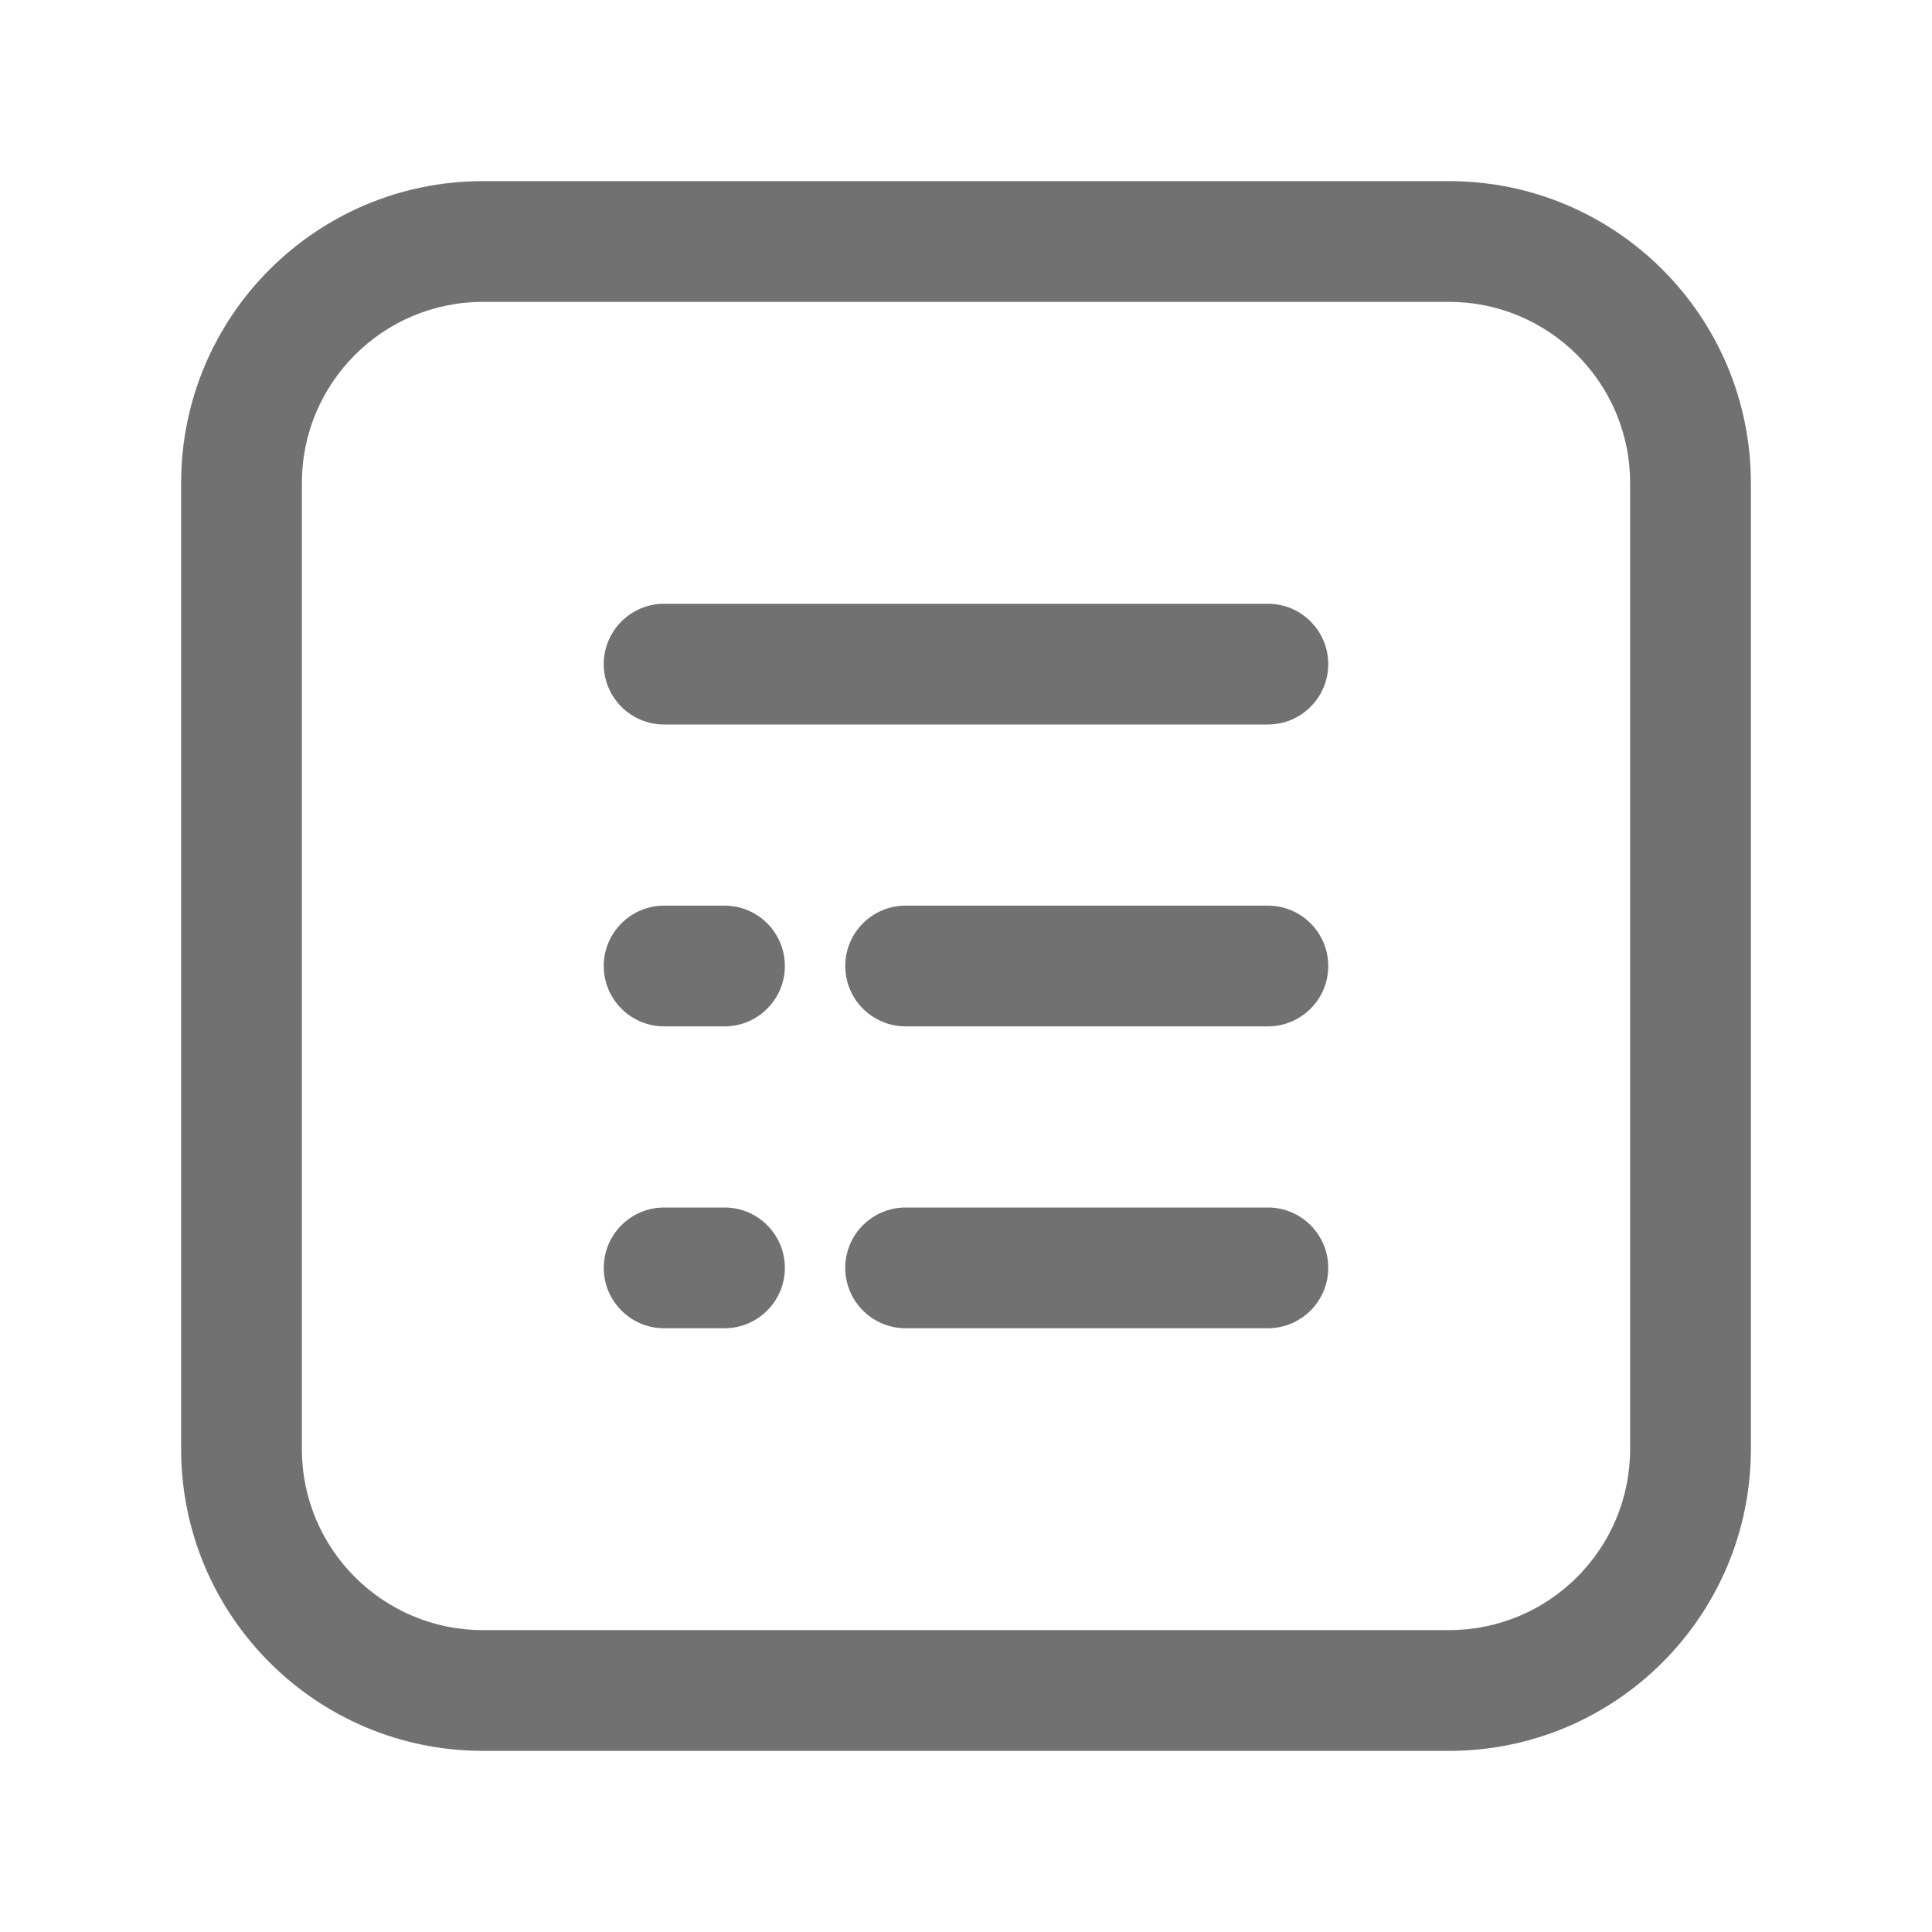 <svg width="32" height="32" viewBox="0 0 32 32" fill="none" xmlns="http://www.w3.org/2000/svg">
<path d="M11 10C10.448 10 10 10.448 10 11C10 11.552 10.448 12 11 12L21 12C21.552 12 22 11.552 22 11C22 10.448 21.552 10 21 10L11 10Z" fill="#717171"/>
<path d="M14 16C14 15.448 14.448 15 15 15H21C21.552 15 22 15.448 22 16C22 16.552 21.552 17 21 17H15C14.448 17 14 16.552 14 16Z" fill="#717171"/>
<path d="M15 20C14.448 20 14 20.448 14 21C14 21.552 14.448 22 15 22H21C21.552 22 22 21.552 22 21C22 20.448 21.552 20 21 20H15Z" fill="#717171"/>
<path d="M10 16C10 15.448 10.448 15 11 15H12C12.552 15 13 15.448 13 16C13 16.552 12.552 17 12 17H11C10.448 17 10 16.552 10 16Z" fill="#717171"/>
<path d="M11 20C10.448 20 10 20.448 10 21C10 21.552 10.448 22 11 22H12C12.552 22 13 21.552 13 21C13 20.448 12.552 20 12 20H11Z" fill="#717171"/>
<path fill-rule="evenodd" clip-rule="evenodd" d="M8 3C5.239 3 3 5.239 3 8V24C3 26.761 5.239 29 8 29H24C26.761 29 29 26.761 29 24V8C29 5.239 26.761 3 24 3H8ZM5 8C5 6.343 6.343 5 8 5H24C25.657 5 27 6.343 27 8V24C27 25.657 25.657 27 24 27H8C6.343 27 5 25.657 5 24V8Z" fill="#717171"/>
</svg>
